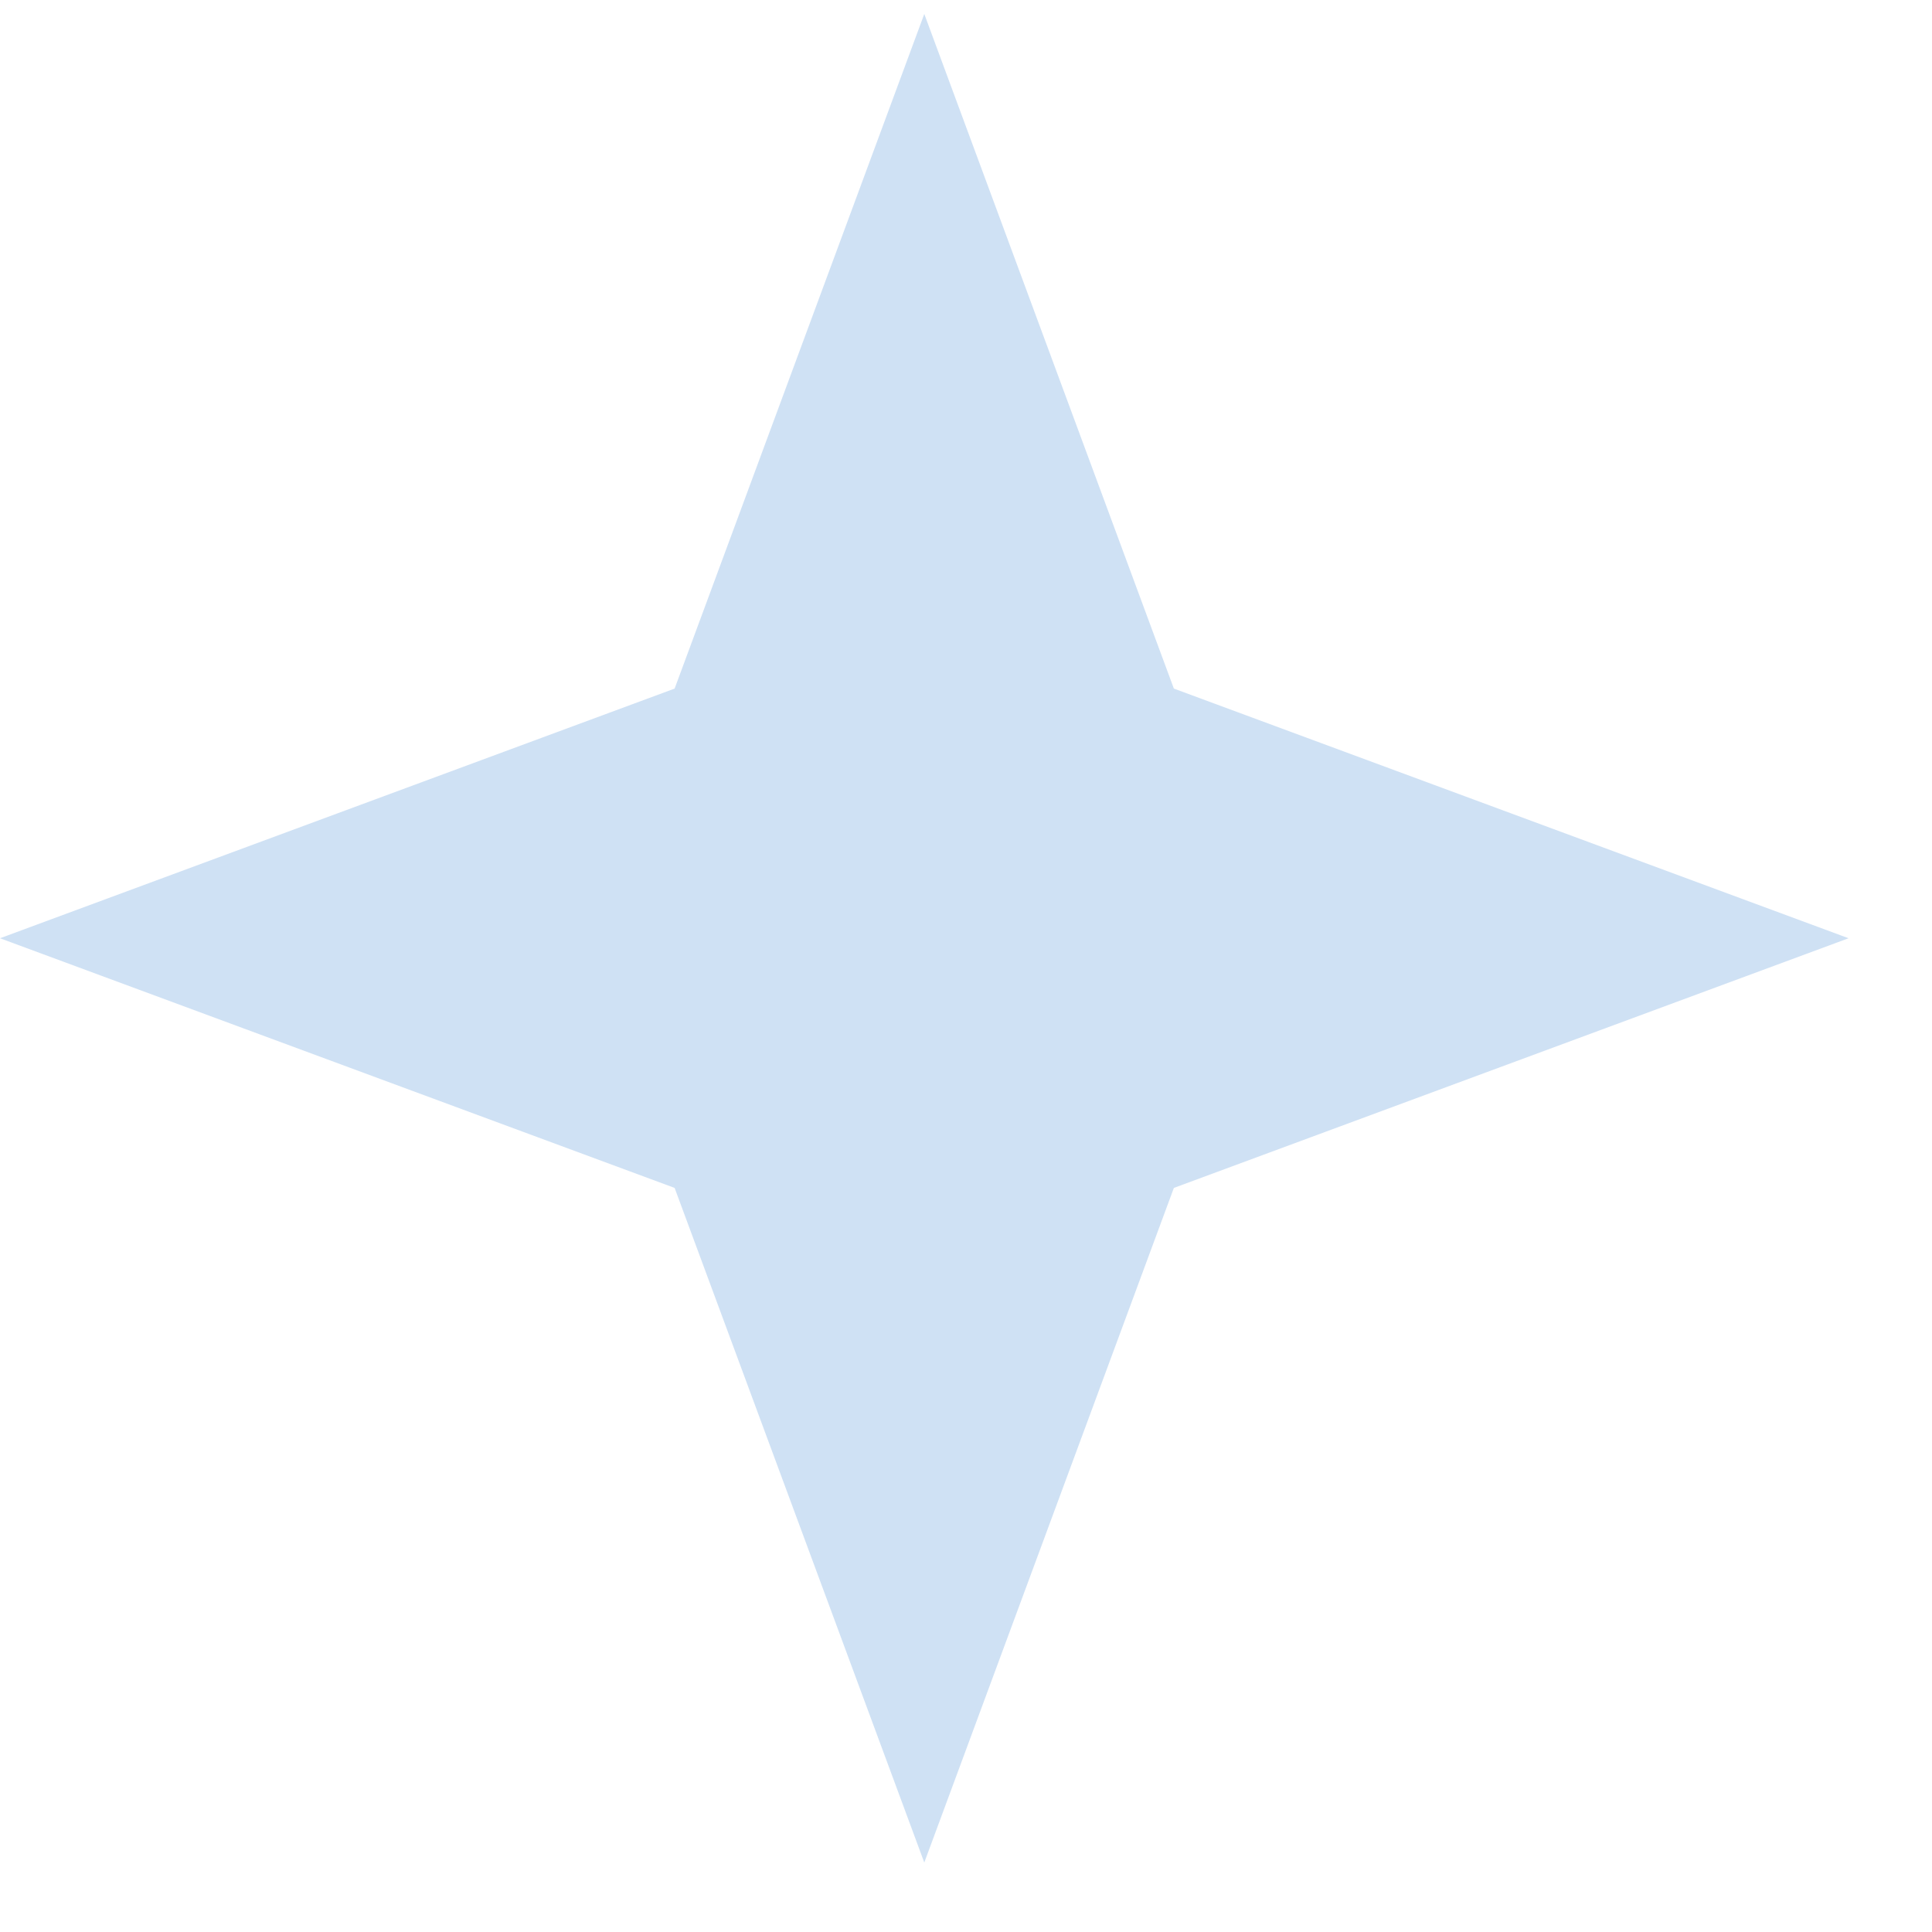<svg width="22" height="22" viewBox="0 0 22 22" fill="none" xmlns="http://www.w3.org/2000/svg">
<path d="M10.525 0.159L13.367 7.841L21.05 10.684L13.367 13.527L10.525 21.209L7.682 13.527L0 10.684L7.682 7.841L10.525 0.159Z" fill="#CFE1F4"/>
</svg>
